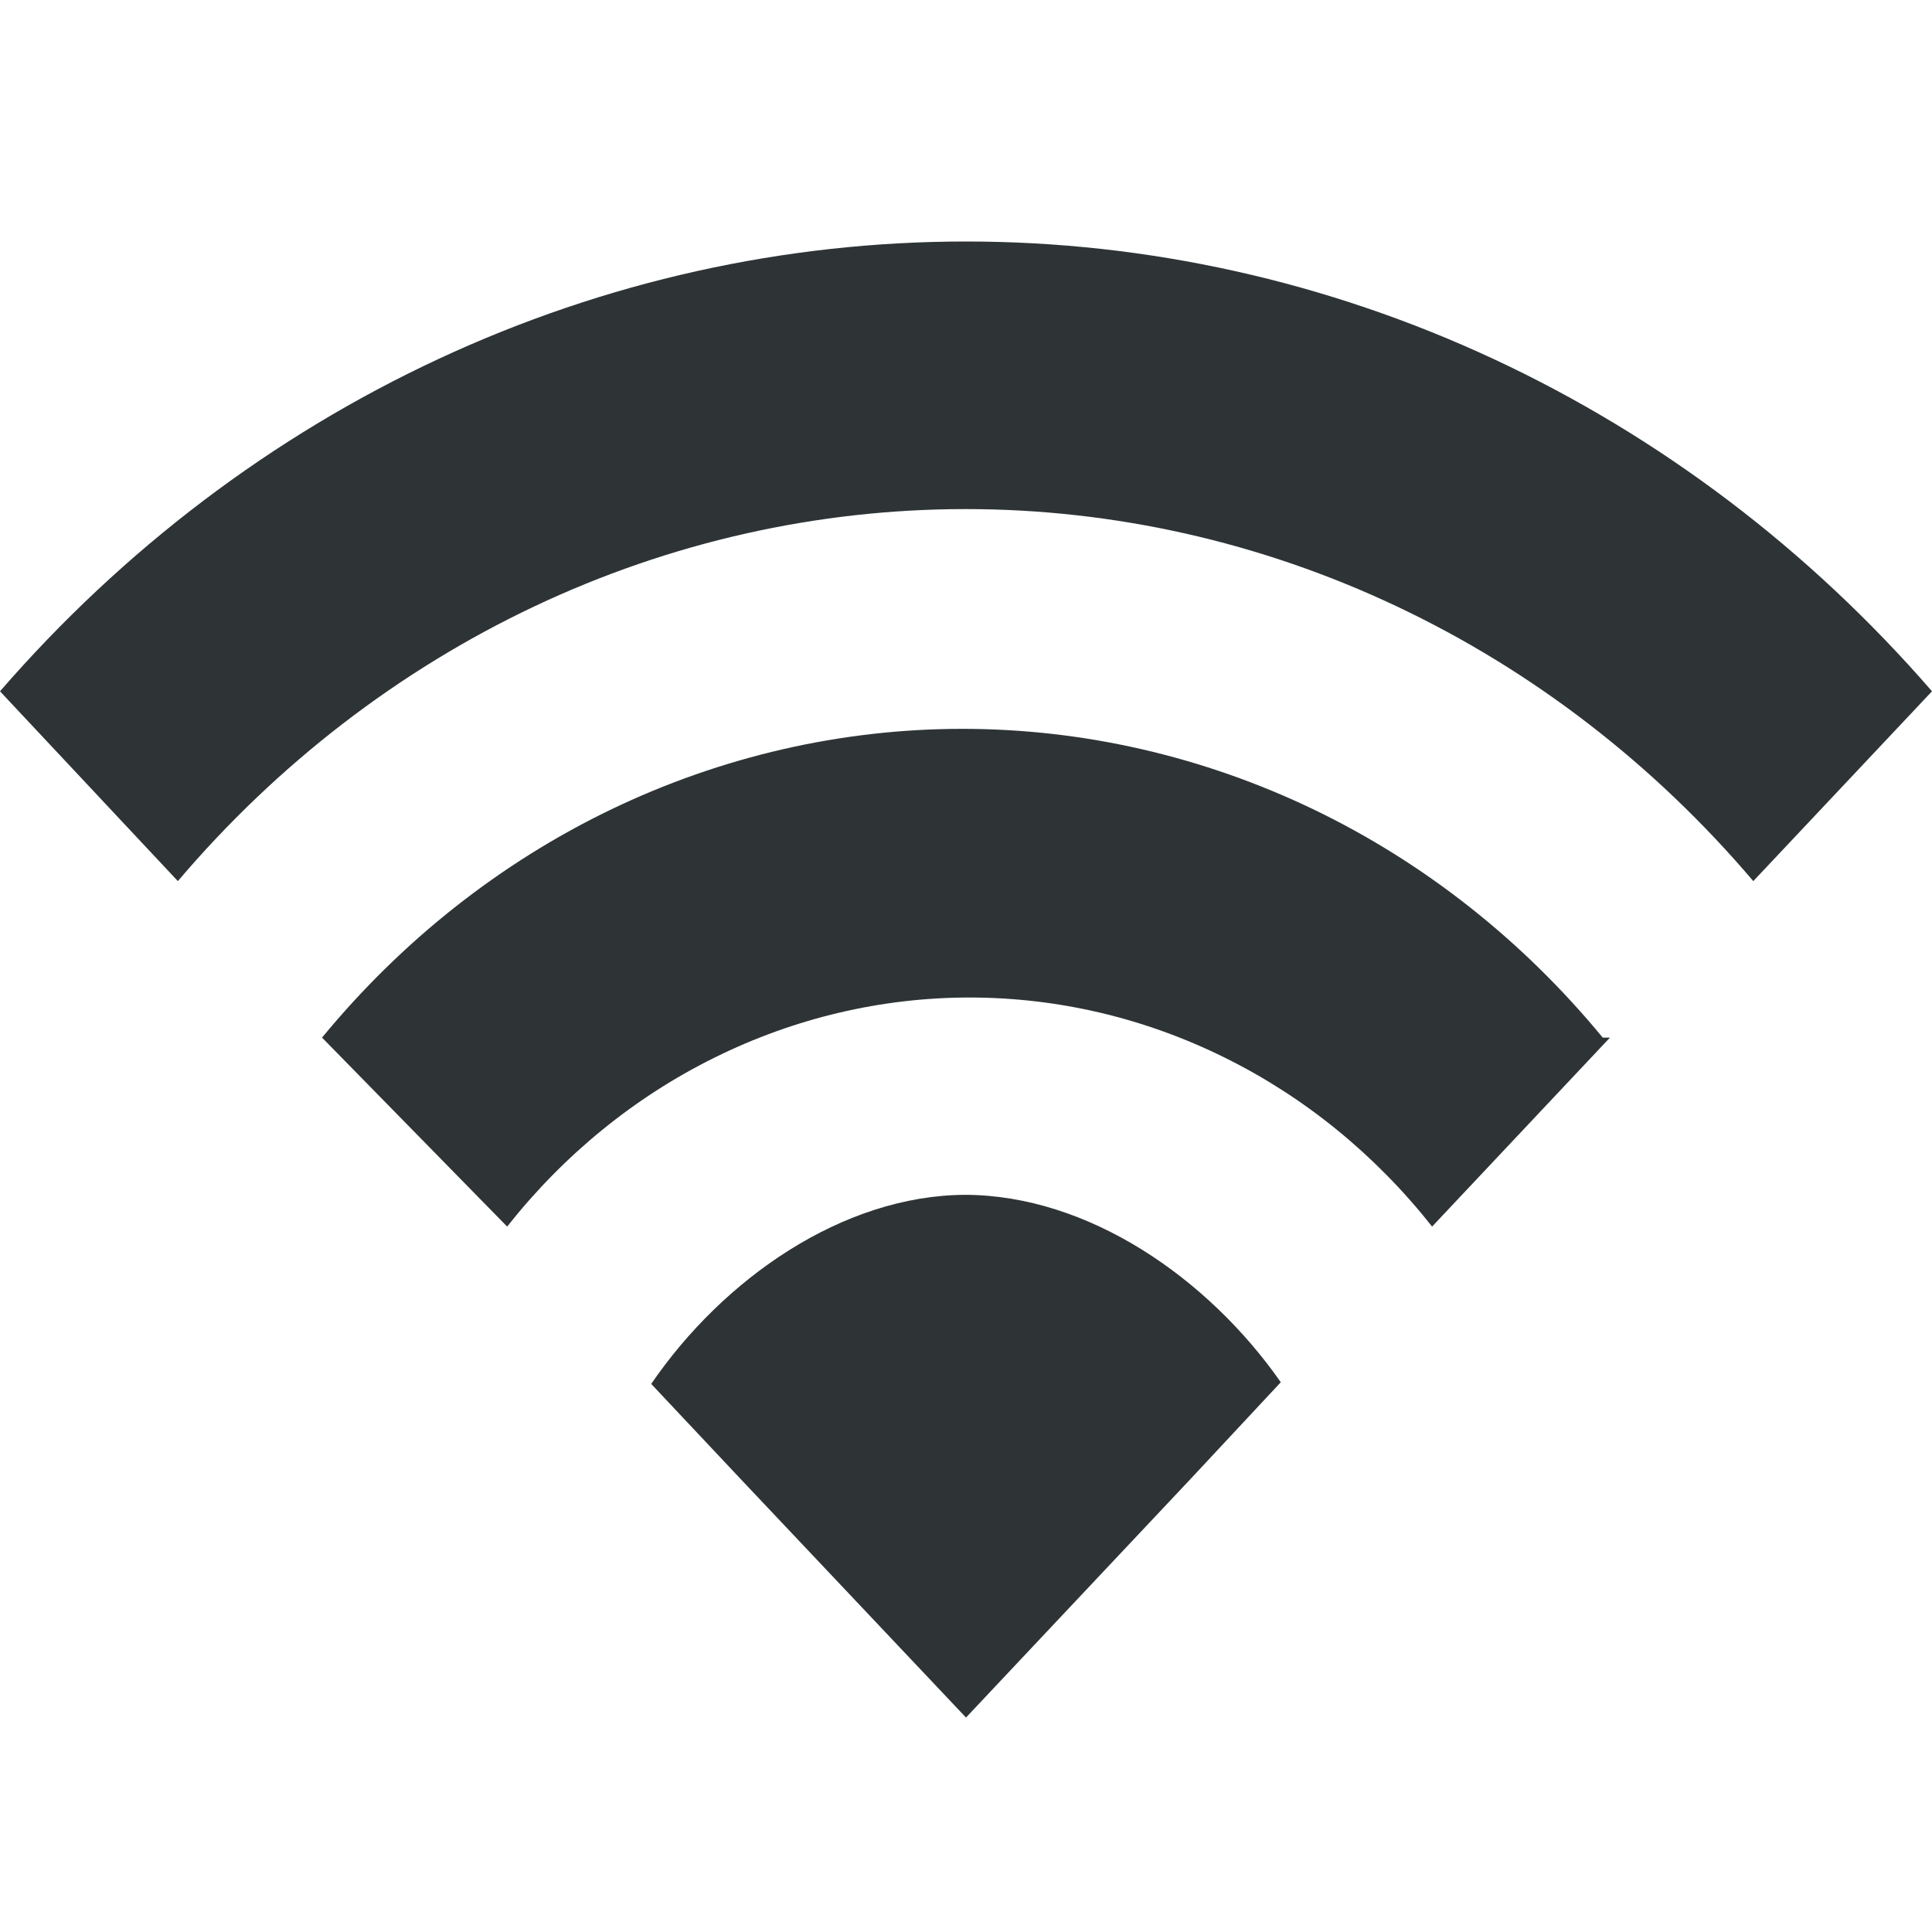 <svg width="16" height="16" viewBox="0 0 16 16" fill="none" xmlns="http://www.w3.org/2000/svg">
<path fill-rule="evenodd" clip-rule="evenodd" d="M16 5.725L14.52 7.297C13.696 6.327 12.69 5.552 11.566 5.021C10.442 4.49 9.226 4.216 7.997 4.216C6.767 4.216 5.551 4.49 4.427 5.021C3.304 5.552 2.297 6.327 1.473 7.297L0 5.725C1.019 4.55 2.256 3.613 3.633 2.972C5.01 2.331 6.497 2 8 2C9.503 2 10.99 2.331 12.367 2.972C13.744 3.613 14.981 4.55 16 5.725ZM13.333 8.593L11.86 10.158C11.391 9.564 10.805 9.086 10.143 8.759C9.481 8.431 8.76 8.261 8.03 8.261C7.3 8.261 6.579 8.431 5.917 8.759C5.255 9.086 4.669 9.564 4.2 10.158L2.667 8.593C3.328 7.79 4.143 7.146 5.058 6.705C5.973 6.265 6.966 6.036 7.97 6.036C8.974 6.036 9.967 6.265 10.882 6.705C11.797 7.146 12.612 7.79 13.273 8.593H13.333ZM9.86 12.248L10.607 11.447C10.001 10.58 9.01 9.898 7.993 9.895C6.978 9.9 5.99 10.589 5.393 11.461L6.133 12.248L8 14.224L9.087 13.069L9.86 12.248Z" fill="#2E3436"/>
</svg>

